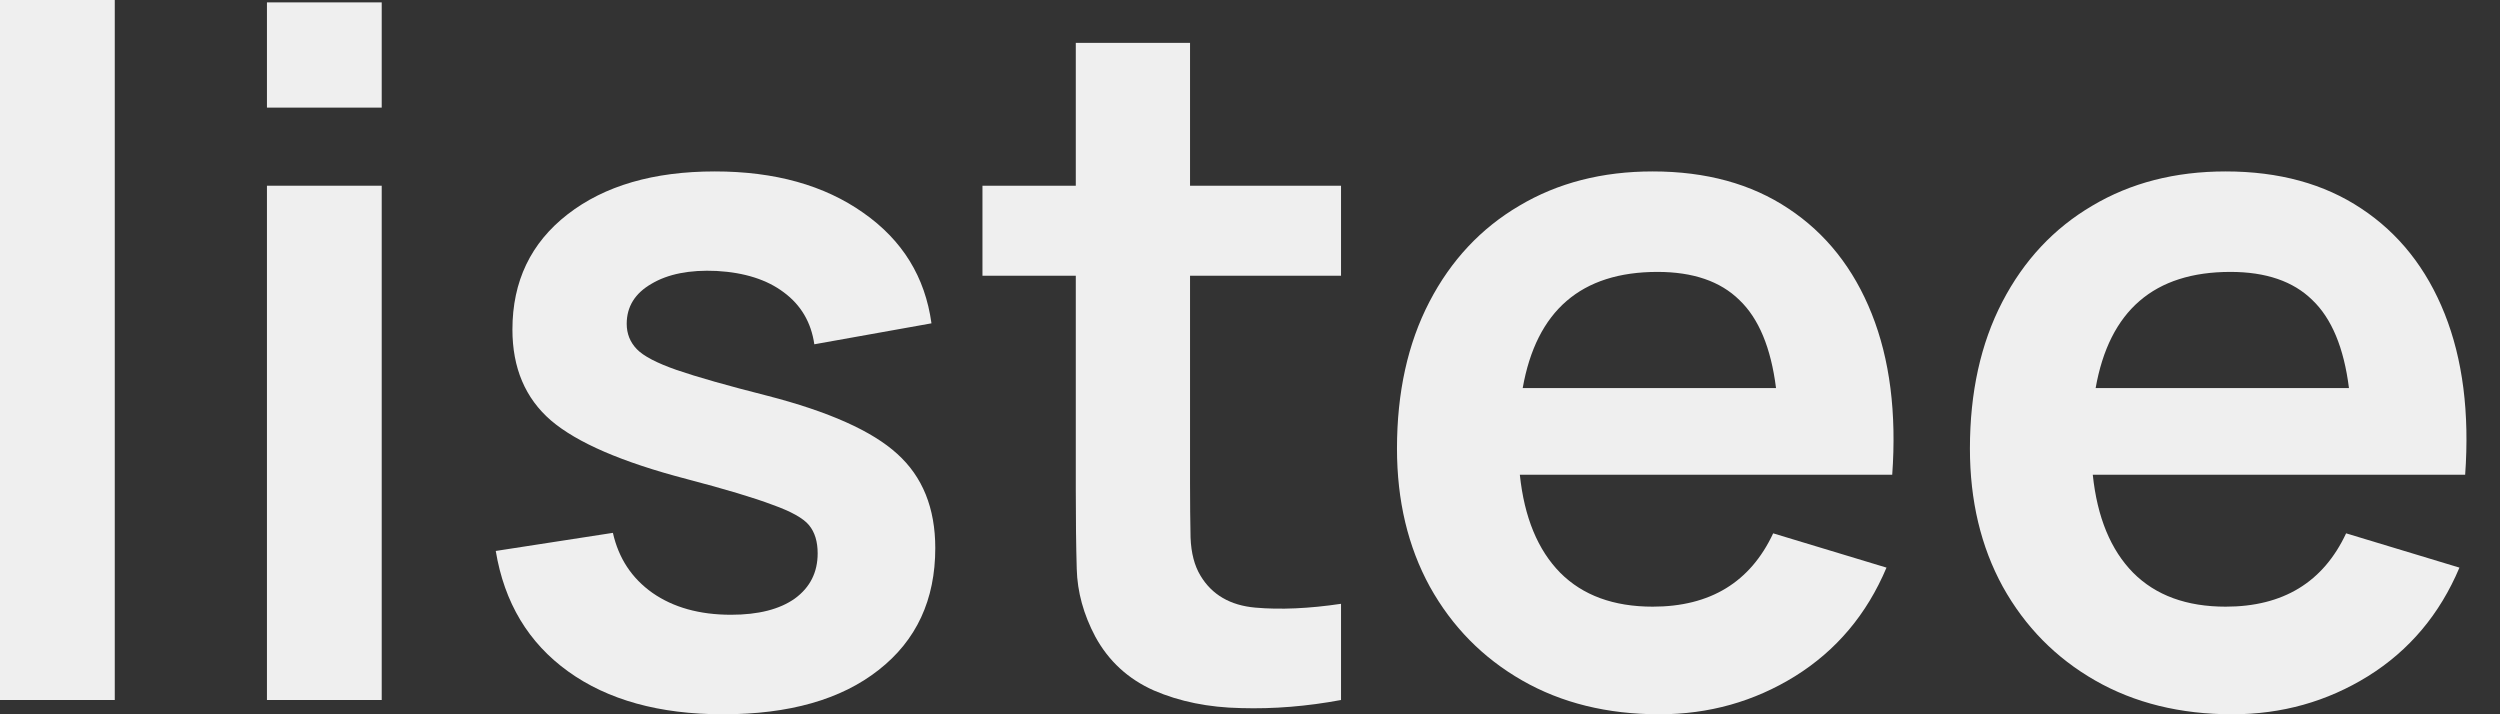 <svg width="63" height="18" viewBox="0 0 63 18" fill="none" xmlns="http://www.w3.org/2000/svg">
<rect x="0" y="0" width="63" height="18" fill="#333333" stroke="none"/>
<path d="M0 17.64H2.892V0H0V17.64Z" fill="#EFEFEF"/>
<path d="M6.727 2.712H9.619V0.06H6.727V2.712ZM6.727 17.64H9.619V4.68H6.727V17.64Z" fill="#EFEFEF"/>
<path d="M18.217 18C19.889 18 21.197 17.628 22.141 16.884C23.093 16.14 23.569 15.116 23.569 13.812C23.569 12.804 23.249 12.012 22.609 11.436C21.977 10.86 20.885 10.372 19.333 9.972C18.325 9.716 17.565 9.5 17.053 9.324C16.549 9.148 16.213 8.972 16.045 8.796C15.877 8.62 15.793 8.408 15.793 8.16C15.793 7.728 16.001 7.392 16.417 7.152C16.833 6.904 17.381 6.796 18.061 6.828C18.765 6.868 19.329 7.048 19.753 7.368C20.185 7.688 20.441 8.124 20.521 8.676L23.473 8.148C23.313 6.98 22.741 6.052 21.757 5.364C20.773 4.668 19.525 4.32 18.013 4.32C16.469 4.32 15.233 4.68 14.305 5.4C13.377 6.12 12.913 7.088 12.913 8.304C12.913 9.272 13.237 10.036 13.885 10.596C14.541 11.156 15.681 11.648 17.305 12.072C18.281 12.328 19.001 12.544 19.465 12.72C19.937 12.888 20.245 13.06 20.389 13.236C20.533 13.412 20.605 13.648 20.605 13.944C20.605 14.424 20.413 14.804 20.029 15.084C19.645 15.356 19.109 15.492 18.421 15.492C17.629 15.492 16.969 15.308 16.441 14.94C15.921 14.572 15.589 14.068 15.445 13.428L12.493 13.884C12.709 15.188 13.317 16.2 14.317 16.92C15.317 17.64 16.617 18 18.217 18Z" fill="#EFEFEF"/>
<path d="M33.794 17.64V15.216C32.986 15.336 32.266 15.368 31.634 15.312C31.002 15.256 30.541 14.988 30.253 14.508C30.102 14.26 30.017 13.94 30.002 13.548C29.994 13.148 29.989 12.692 29.989 12.18V6.948H33.794V4.68H29.989V1.08H27.11V4.68H24.758V6.948H27.11V12.348C27.11 13.092 27.117 13.756 27.134 14.34C27.149 14.916 27.305 15.484 27.602 16.044C27.938 16.66 28.43 17.112 29.078 17.4C29.726 17.68 30.457 17.828 31.273 17.844C32.097 17.868 32.938 17.8 33.794 17.64Z" fill="#EFEFEF"/>
<path d="M41.816 18C43.064 18 44.204 17.68 45.236 17.04C46.276 16.392 47.044 15.48 47.54 14.304L44.684 13.44C44.108 14.672 43.096 15.288 41.648 15.288C40.664 15.288 39.888 15.004 39.32 14.436C38.752 13.86 38.412 13.036 38.3 11.964H47.684C47.796 10.404 47.624 9.052 47.168 7.908C46.712 6.764 46.012 5.88 45.068 5.256C44.132 4.632 42.992 4.32 41.648 4.32C40.376 4.32 39.256 4.608 38.288 5.184C37.32 5.752 36.564 6.56 36.02 7.608C35.476 8.656 35.204 9.888 35.204 11.304C35.204 12.616 35.48 13.776 36.032 14.784C36.592 15.792 37.368 16.58 38.36 17.148C39.352 17.716 40.504 18 41.816 18ZM41.768 6.852C42.664 6.852 43.352 7.088 43.832 7.56C44.32 8.024 44.628 8.764 44.756 9.78H38.372C38.716 7.828 39.848 6.852 41.768 6.852Z" fill="#EFEFEF"/>
<path d="M56.254 18C57.502 18 58.642 17.68 59.674 17.04C60.714 16.392 61.482 15.48 61.978 14.304L59.122 13.44C58.546 14.672 57.534 15.288 56.086 15.288C55.102 15.288 54.326 15.004 53.758 14.436C53.19 13.86 52.85 13.036 52.738 11.964H62.122C62.234 10.404 62.062 9.052 61.606 7.908C61.15 6.764 60.45 5.88 59.506 5.256C58.57 4.632 57.43 4.32 56.086 4.32C54.814 4.32 53.694 4.608 52.726 5.184C51.758 5.752 51.002 6.56 50.458 7.608C49.914 8.656 49.642 9.888 49.642 11.304C49.642 12.616 49.918 13.776 50.47 14.784C51.03 15.792 51.806 16.58 52.798 17.148C53.79 17.716 54.942 18 56.254 18ZM56.206 6.852C57.102 6.852 57.79 7.088 58.27 7.56C58.758 8.024 59.066 8.764 59.194 9.78H52.81C53.154 7.828 54.286 6.852 56.206 6.852Z" fill="#EFEFEF"/>
</svg>
